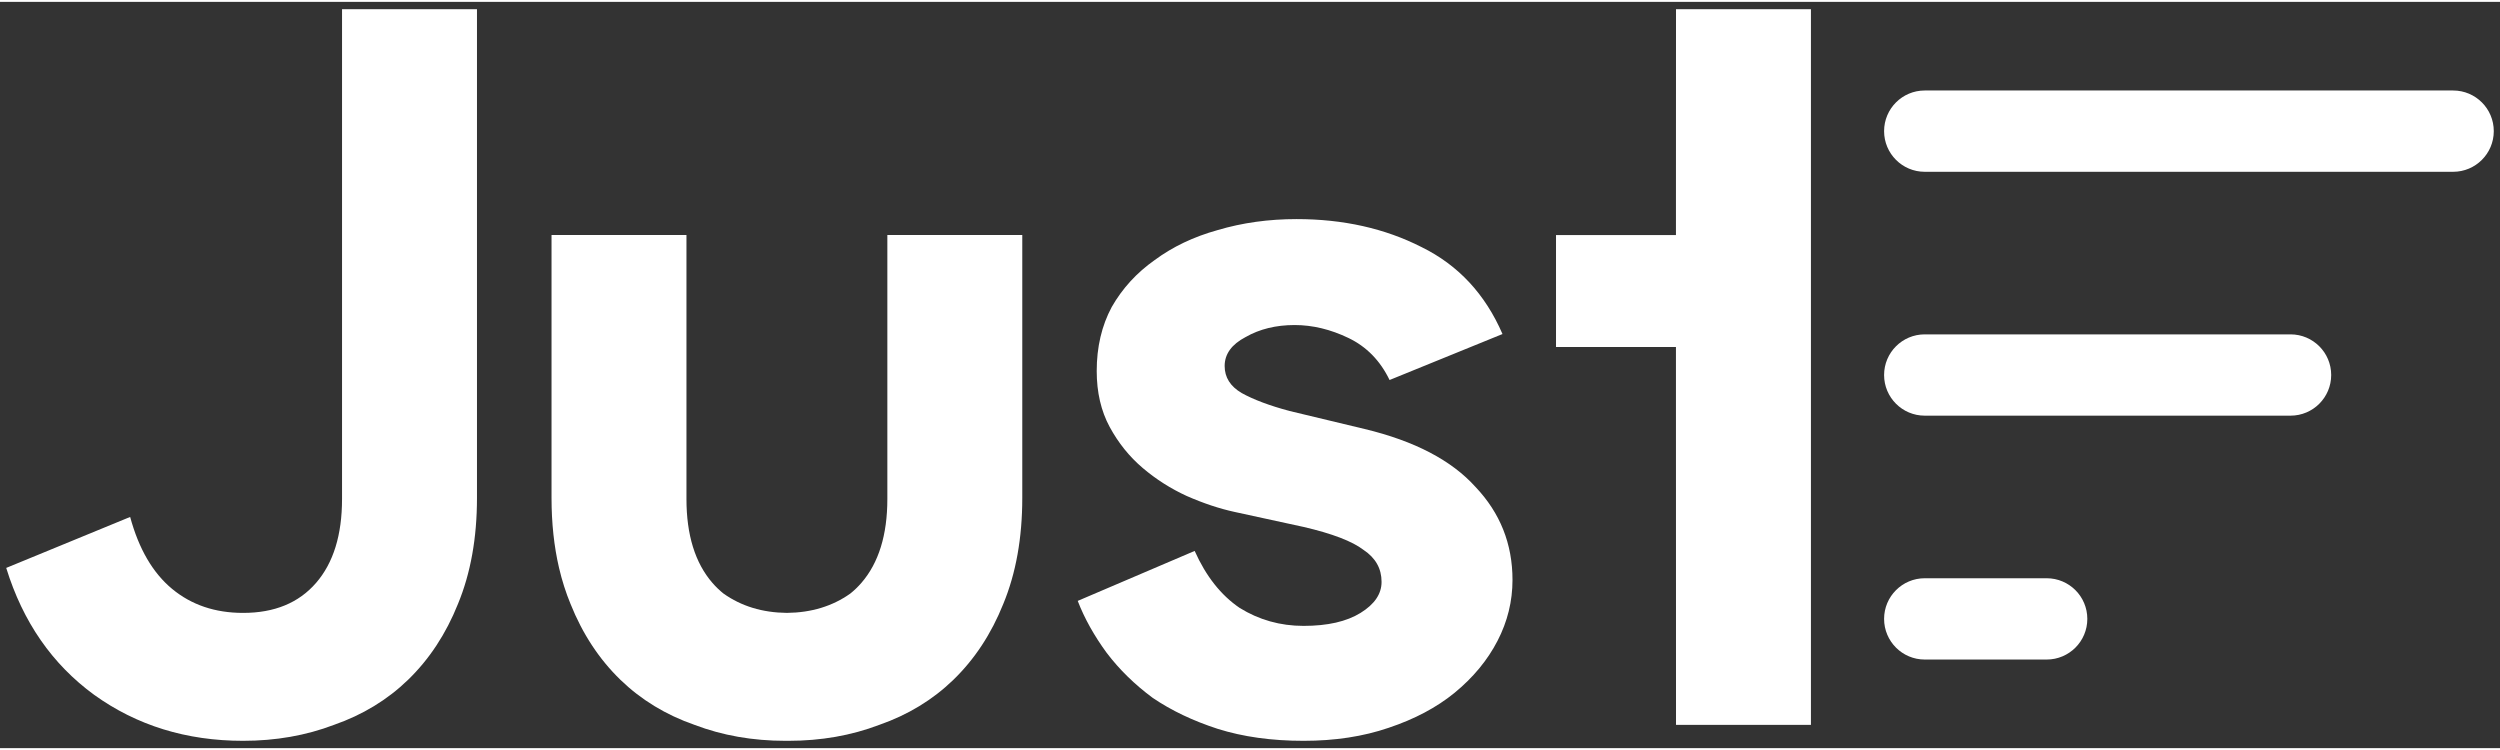 <svg width="200" height="60" viewBox="0 0 201 60" fill="none" xmlns="http://www.w3.org/2000/svg">
<rect x="0" y="0" width="201" height="60" fill="#333333" stroke="none"/>
<path d="M187.428 30.001C187.428 28.196 185.965 26.733 184.16 26.733L154.749 26.733C152.944 26.733 151.481 28.196 151.481 30.001C151.481 31.806 152.944 33.269 154.749 33.269L184.16 33.269C185.965 33.269 187.428 31.806 187.428 30.001Z" fill="white"/>
<path d="M197.232 13.662C199.037 13.662 200.5 12.198 200.5 10.394C200.5 8.589 199.037 7.126 197.232 7.126L154.749 7.126C152.944 7.126 151.481 8.589 151.481 10.394C151.481 12.198 152.944 13.662 154.749 13.662L197.232 13.662Z" fill="white"/>
<path d="M167.821 49.609C167.821 47.804 166.358 46.341 164.553 46.341L154.749 46.341C152.944 46.341 151.481 47.804 151.481 49.609C151.481 51.413 152.944 52.877 154.749 52.877L164.553 52.877C166.358 52.877 167.821 51.413 167.821 49.609Z" fill="white"/>
<path d="M69.254 46.716C70.647 45.109 71.343 42.858 71.343 39.966L71.343 18.743L82.191 18.743L82.191 39.885C82.191 43.1 81.683 45.939 80.665 48.403C79.7 50.814 78.361 52.85 76.647 54.511C74.986 56.118 73.004 57.323 70.7 58.127C68.45 58.984 66.013 59.412 63.388 59.412H63.147C60.521 59.412 58.084 58.984 55.834 58.127C53.53 57.323 51.548 56.118 49.887 54.511C48.173 52.85 46.834 50.814 45.869 48.403C45.492 47.49 45.185 46.525 44.947 45.508C44.544 43.782 44.343 41.908 44.343 39.885V18.743L55.191 18.743V39.966C55.191 42.858 55.887 45.109 57.28 46.716C57.554 47.031 57.849 47.316 58.165 47.569C59.596 48.587 61.296 49.106 63.267 49.126C65.238 49.106 66.938 48.587 68.369 47.569C68.685 47.316 68.98 47.031 69.254 46.716Z" fill="white"/>
<path d="M19.545 59.412C14.991 59.412 11 58.18 7.572 55.716C4.197 53.252 1.839 49.85 0.5 45.51L10.464 41.412C11.161 43.984 12.286 45.912 13.839 47.198C15.393 48.484 17.295 49.127 19.545 49.127C22.063 49.127 24.018 48.323 25.411 46.716C26.804 45.109 27.5 42.859 27.5 39.966L27.5 0.59L38.349 0.59L38.349 39.885C38.349 43.1 37.84 45.939 36.822 48.403C35.858 50.814 34.518 52.85 32.804 54.511C31.143 56.118 29.161 57.323 26.858 58.127C24.608 58.984 22.17 59.412 19.545 59.412Z" fill="white"/>
<path d="M104.81 59.412C102.238 59.412 99.935 59.091 97.899 58.448C95.917 57.805 94.176 56.975 92.676 55.957C91.229 54.886 89.997 53.68 88.979 52.341C87.961 50.948 87.184 49.555 86.649 48.162L96.051 44.144C96.961 46.18 98.167 47.707 99.667 48.725C101.22 49.689 102.935 50.171 104.81 50.171C106.738 50.171 108.265 49.823 109.39 49.127C110.515 48.43 111.078 47.6 111.078 46.635C111.078 45.564 110.596 44.707 109.631 44.064C108.721 43.367 107.113 42.751 104.81 42.216L99.265 41.01C98.033 40.742 96.747 40.314 95.408 39.725C94.122 39.135 92.944 38.385 91.872 37.474C90.801 36.564 89.917 35.465 89.22 34.18C88.524 32.894 88.176 31.394 88.176 29.68C88.176 27.751 88.577 26.037 89.381 24.537C90.238 23.037 91.39 21.778 92.836 20.76C94.283 19.689 95.97 18.885 97.899 18.349C99.881 17.76 101.997 17.465 104.247 17.465C107.997 17.465 111.346 18.215 114.292 19.715C117.239 21.162 119.408 23.492 120.801 26.706L111.721 30.403C110.971 28.849 109.872 27.724 108.426 27.028C106.979 26.331 105.533 25.983 104.087 25.983C102.587 25.983 101.274 26.305 100.149 26.948C99.024 27.537 98.462 28.314 98.462 29.278C98.462 30.189 98.917 30.912 99.828 31.448C100.792 31.983 102.078 32.465 103.685 32.894L109.712 34.34C113.73 35.305 116.703 36.858 118.631 39.001C120.614 41.091 121.605 43.582 121.605 46.475C121.605 48.189 121.203 49.823 120.399 51.377C119.596 52.93 118.444 54.323 116.944 55.555C115.497 56.734 113.73 57.671 111.64 58.368C109.605 59.064 107.328 59.412 104.81 59.412Z" fill="white"/>
<path d="M134.751 0.59L145.599 0.59V58.127H134.751L134.746 27.751H125.103V18.751H134.746L134.751 0.59Z" fill="white"/>
</svg>